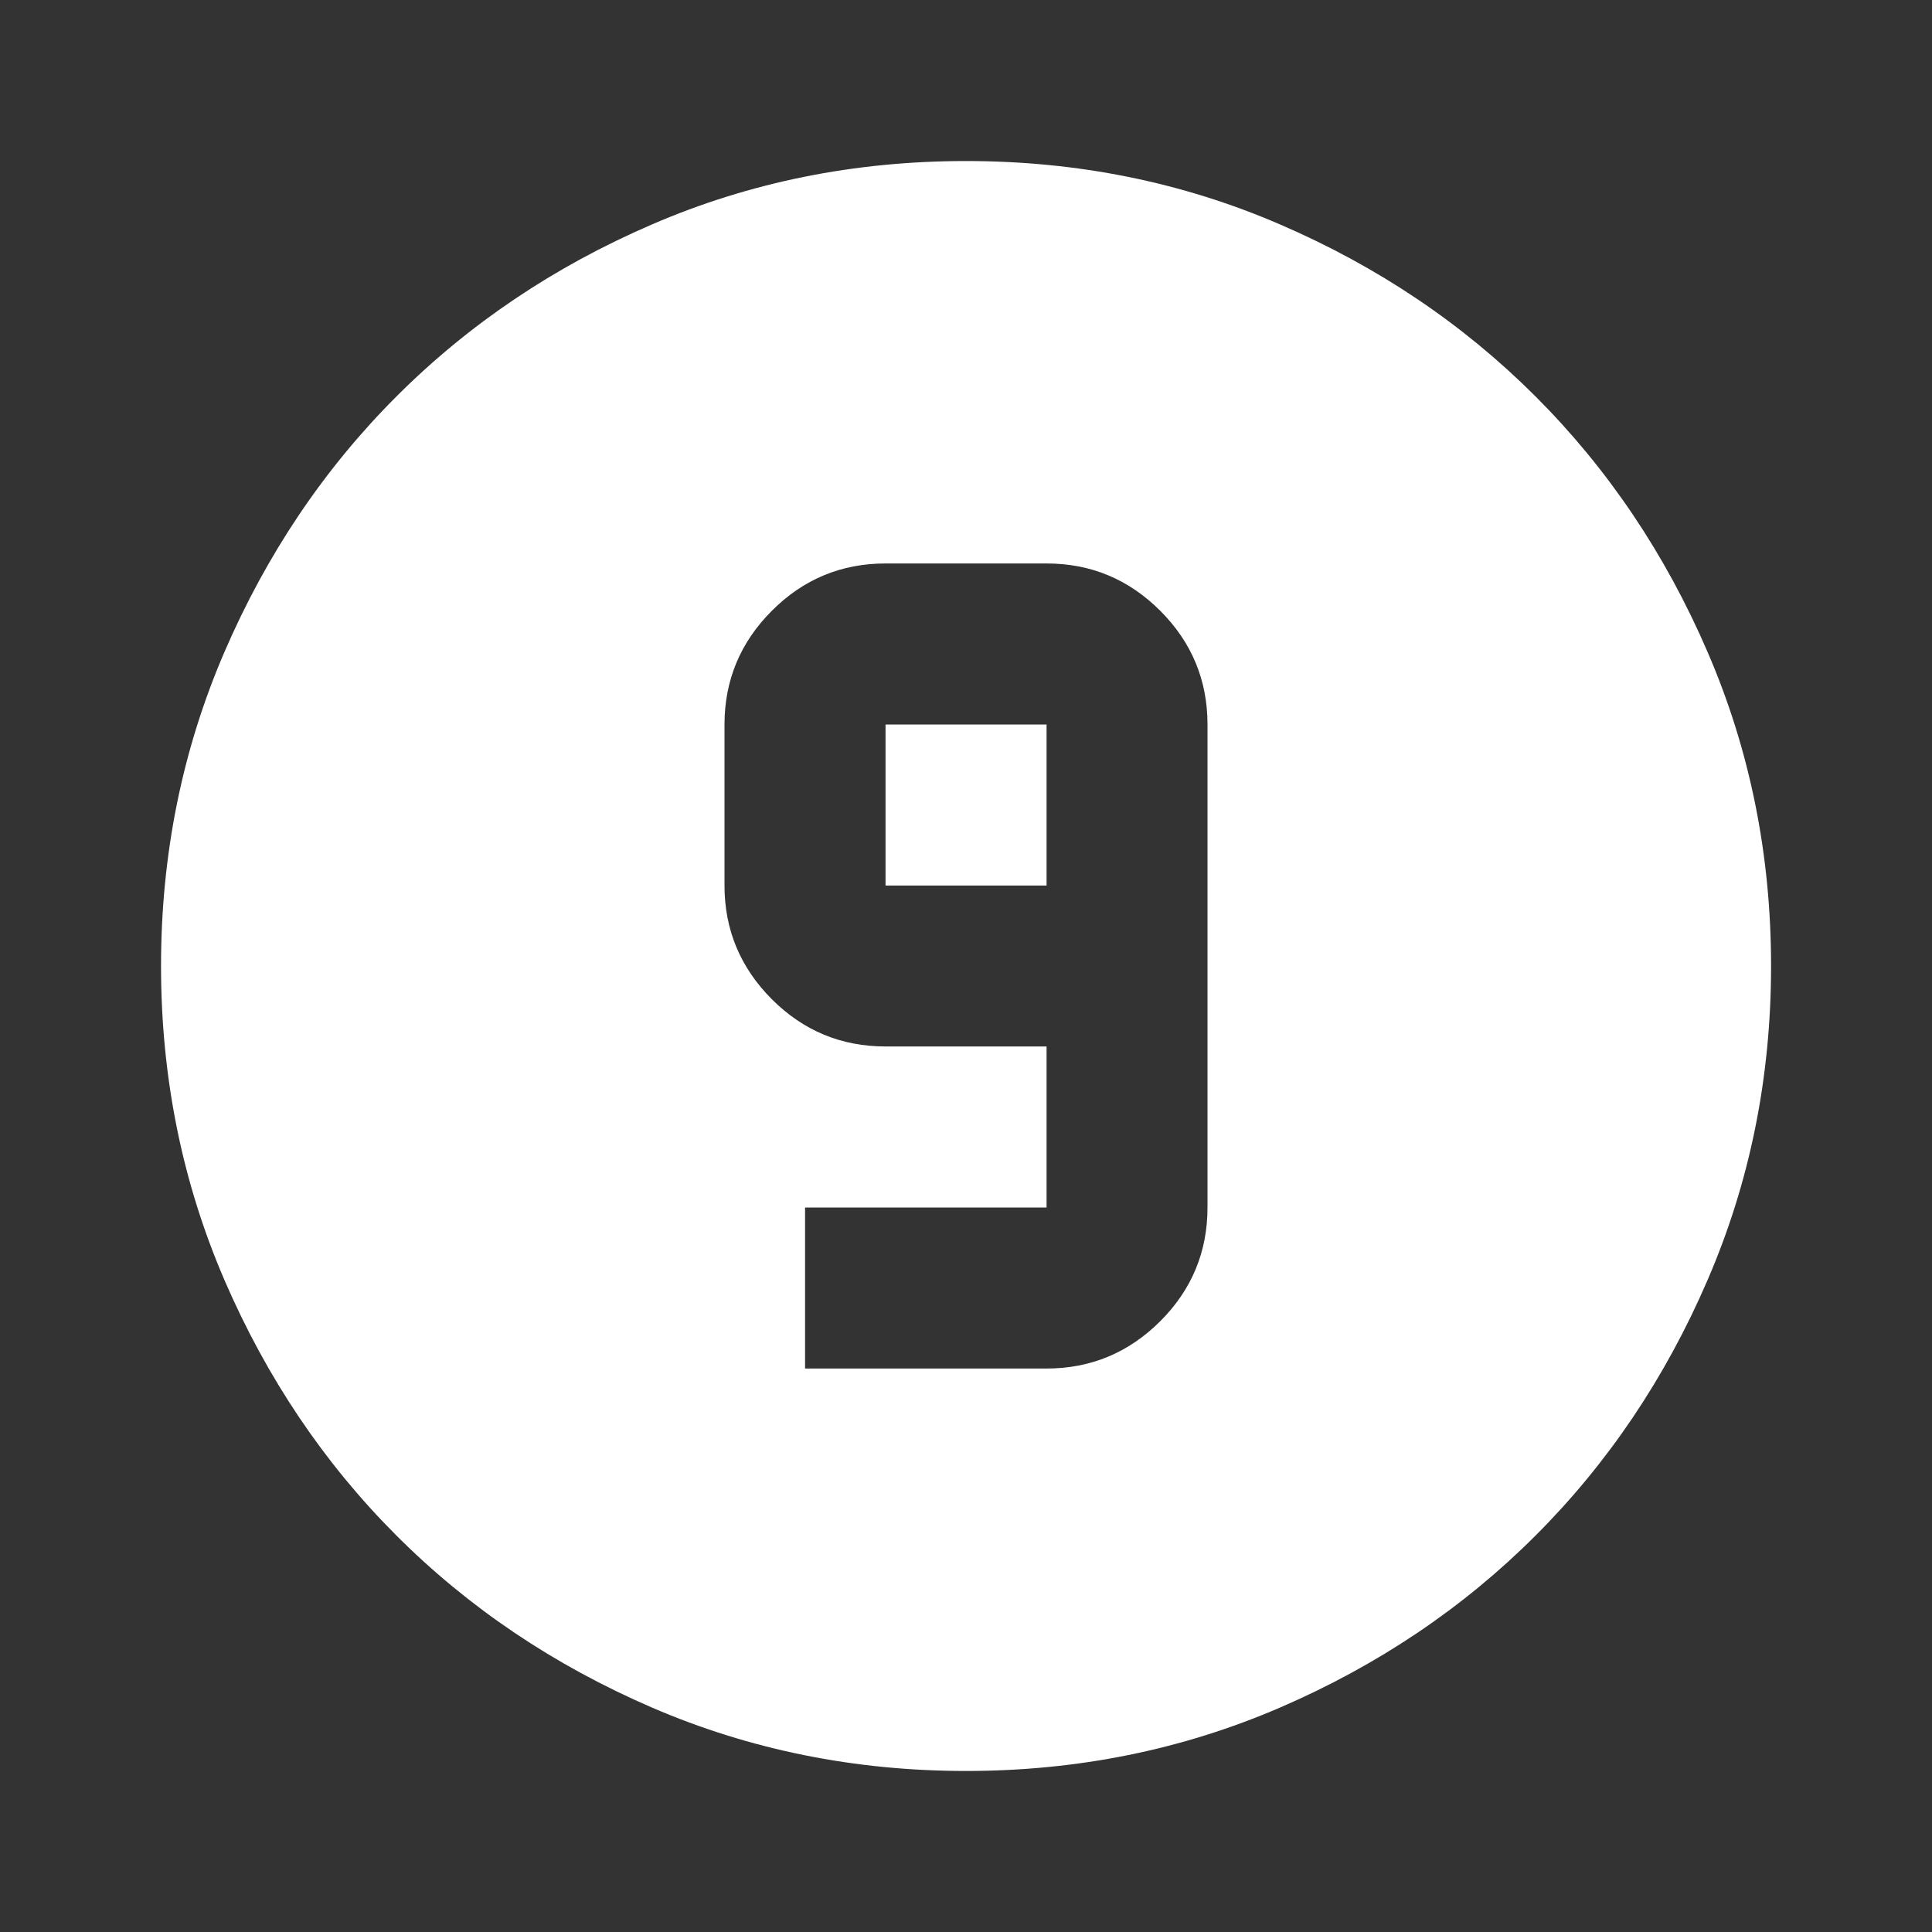 <svg width="20" height="20" viewBox="0 0 20 20" fill="none" xmlns="http://www.w3.org/2000/svg">
<rect x="0" y="0" width="20" height="20" fill="#333333" stroke="none"/>
<path d="M10 18.333C8.848 18.333 7.764 18.114 6.75 17.677C5.736 17.239 4.854 16.646 4.104 15.896C3.354 15.146 2.761 14.264 2.323 13.25C1.886 12.236 1.667 11.153 1.667 10C1.667 8.847 1.886 7.764 2.323 6.75C2.761 5.736 3.354 4.854 4.104 4.104C4.854 3.354 5.736 2.76 6.75 2.323C7.764 1.885 8.848 1.667 10 1.667C11.153 1.667 12.236 1.885 13.25 2.323C14.264 2.76 15.146 3.354 15.896 4.104C16.646 4.854 17.24 5.736 17.677 6.75C18.115 7.764 18.334 8.847 18.334 10C18.334 11.153 18.115 12.236 17.677 13.25C17.24 14.264 16.646 15.146 15.896 15.896C15.146 16.646 14.264 17.239 13.25 17.677C12.236 18.114 11.153 18.333 10 18.333ZM8.334 14.167H10.834C11.292 14.167 11.684 14.003 12.011 13.677C12.337 13.351 12.5 12.958 12.5 12.5V7.5C12.5 7.042 12.337 6.649 12.011 6.323C11.684 5.996 11.292 5.833 10.834 5.833H9.167C8.709 5.833 8.316 5.996 7.99 6.323C7.664 6.649 7.5 7.042 7.5 7.5V9.167C7.5 9.625 7.664 10.017 7.99 10.344C8.316 10.67 8.709 10.833 9.167 10.833H10.834V12.5H8.334V14.167ZM10.834 9.167H9.167V7.5H10.834V9.167Z" fill="white"/>
</svg>
